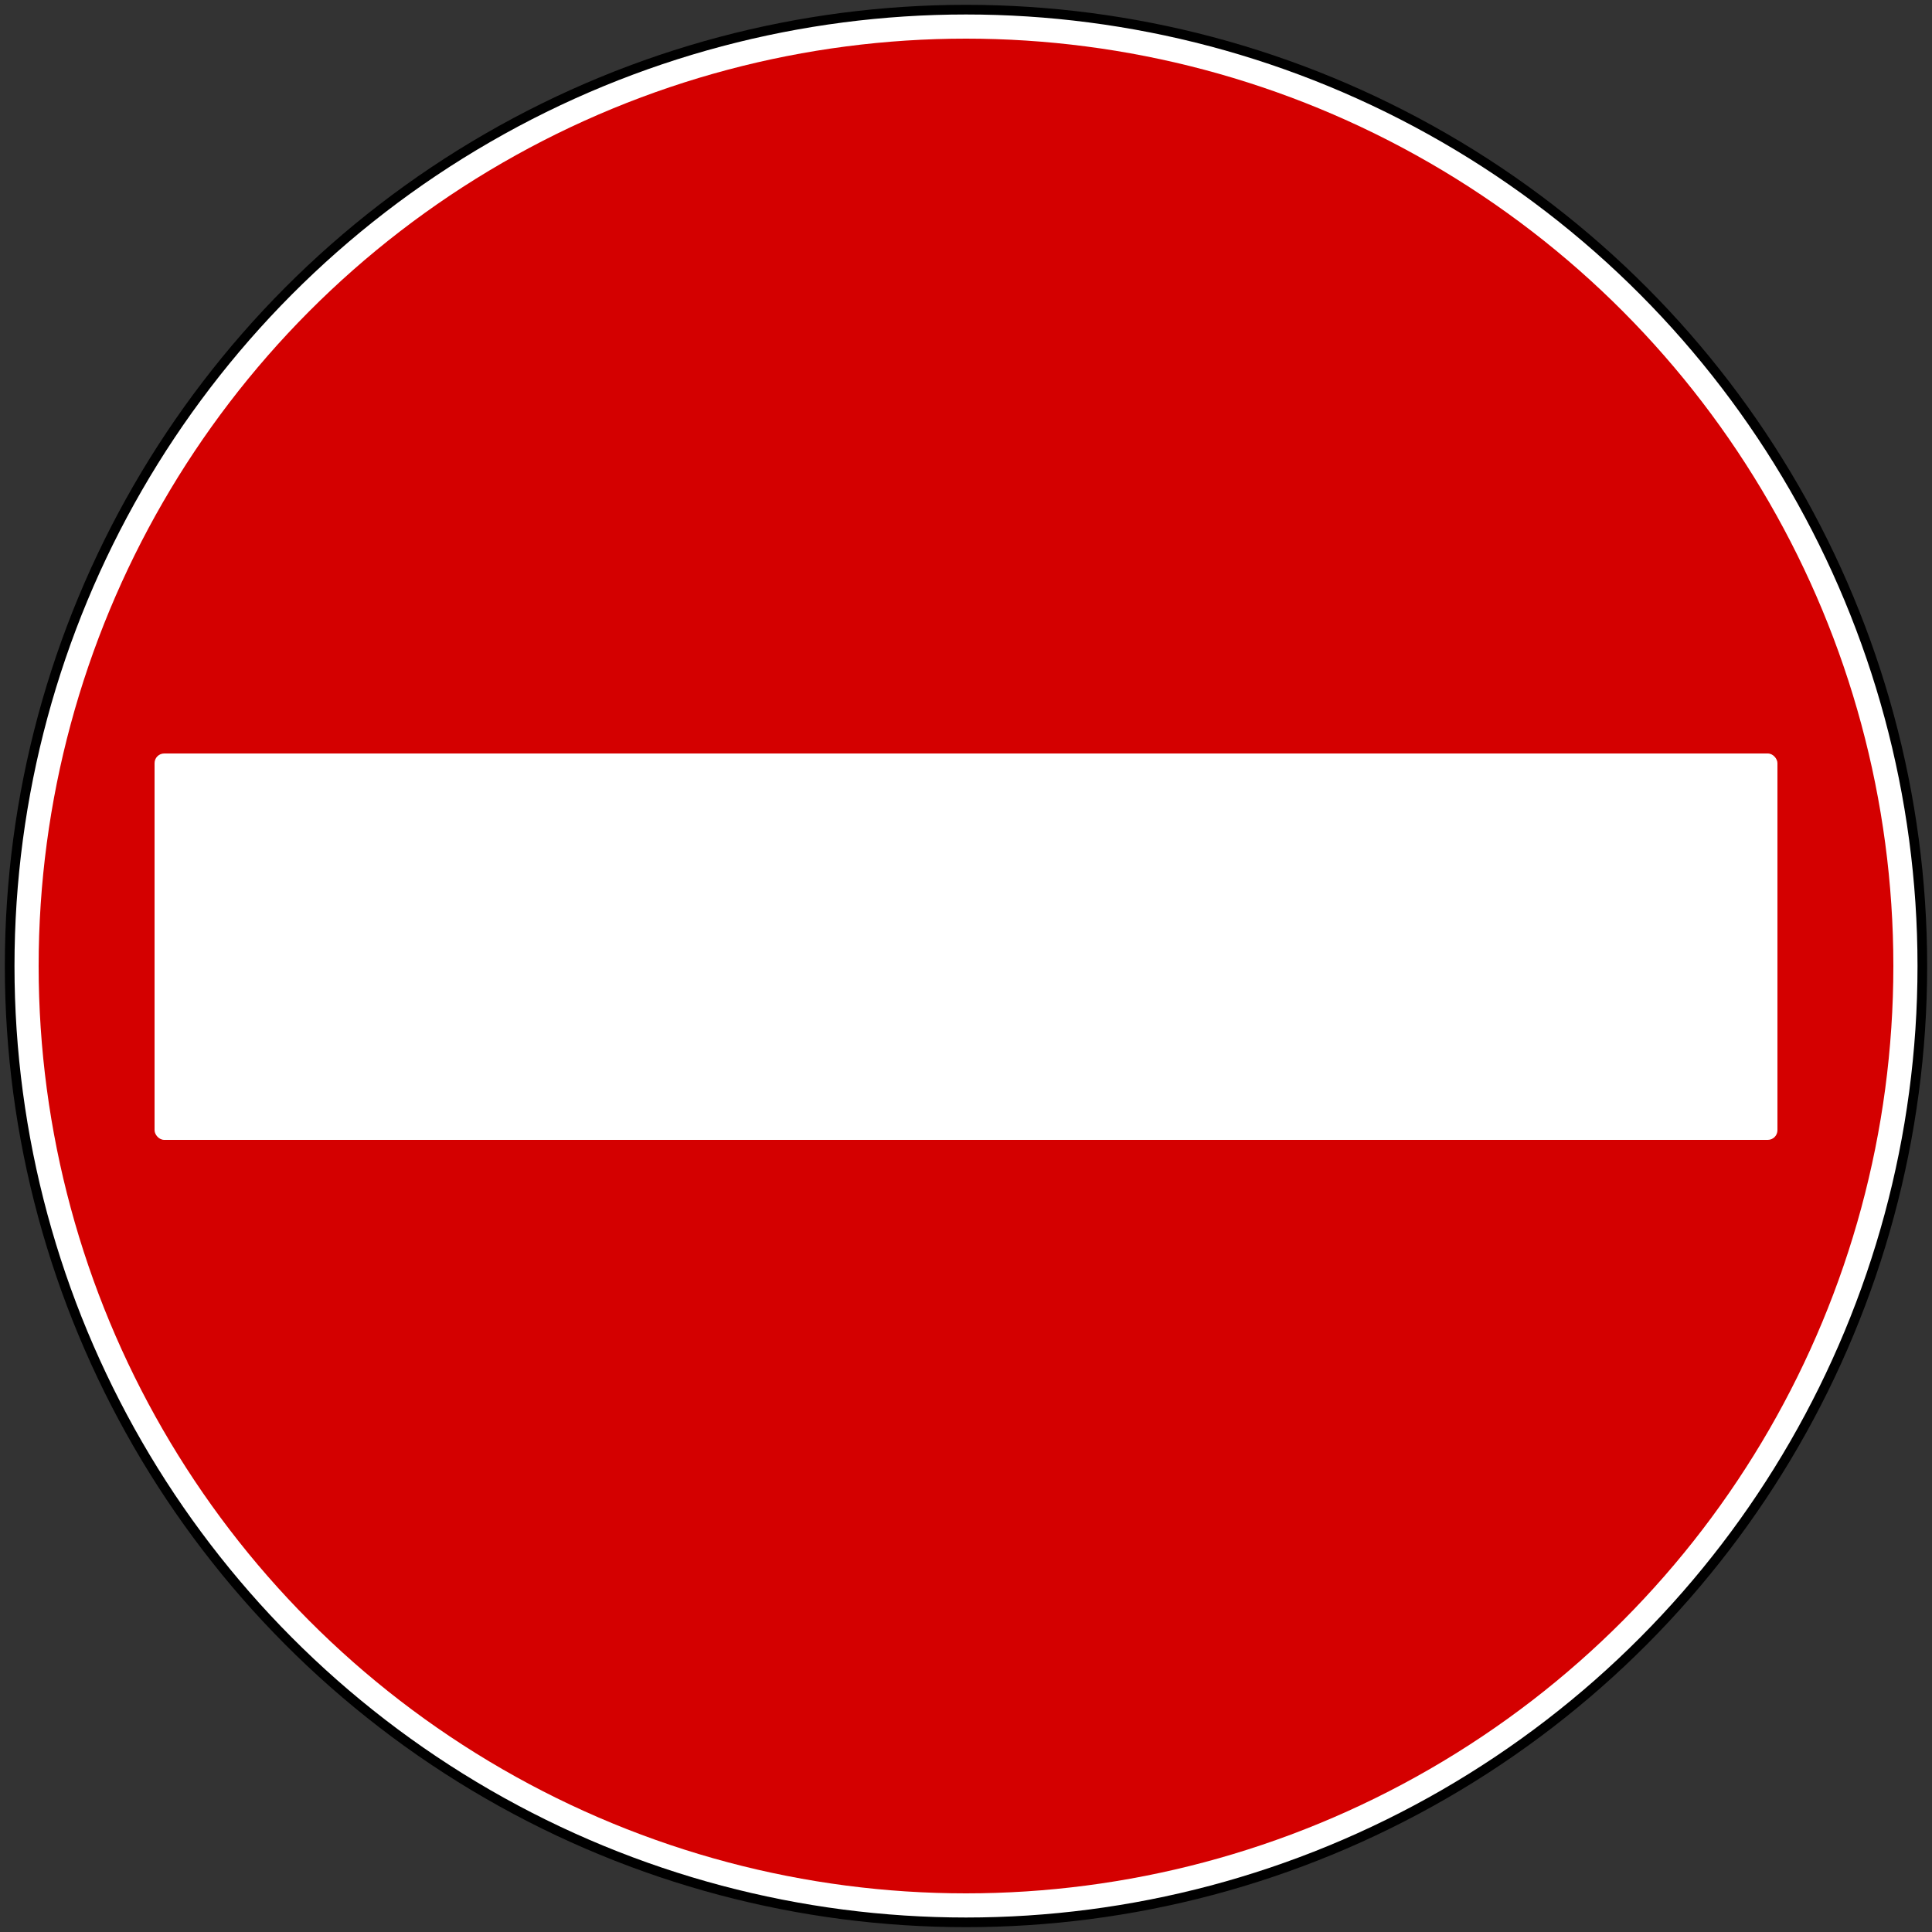 <?xml version="1.0" encoding="UTF-8"?>
<svg xmlns="http://www.w3.org/2000/svg" width="600" height="600" viewBox="-100 -100 200 200">
<rect x="-100" y="-100" width="200" height="200" fill="#333333" stroke="none"/>
<circle r="99" fill="#fff" stroke="#000"/>
<circle r="96" fill="#d40000"/>
<rect x="-84" y="-22" width="168" rx="1" height="40" fill="#fff"/>
</svg>